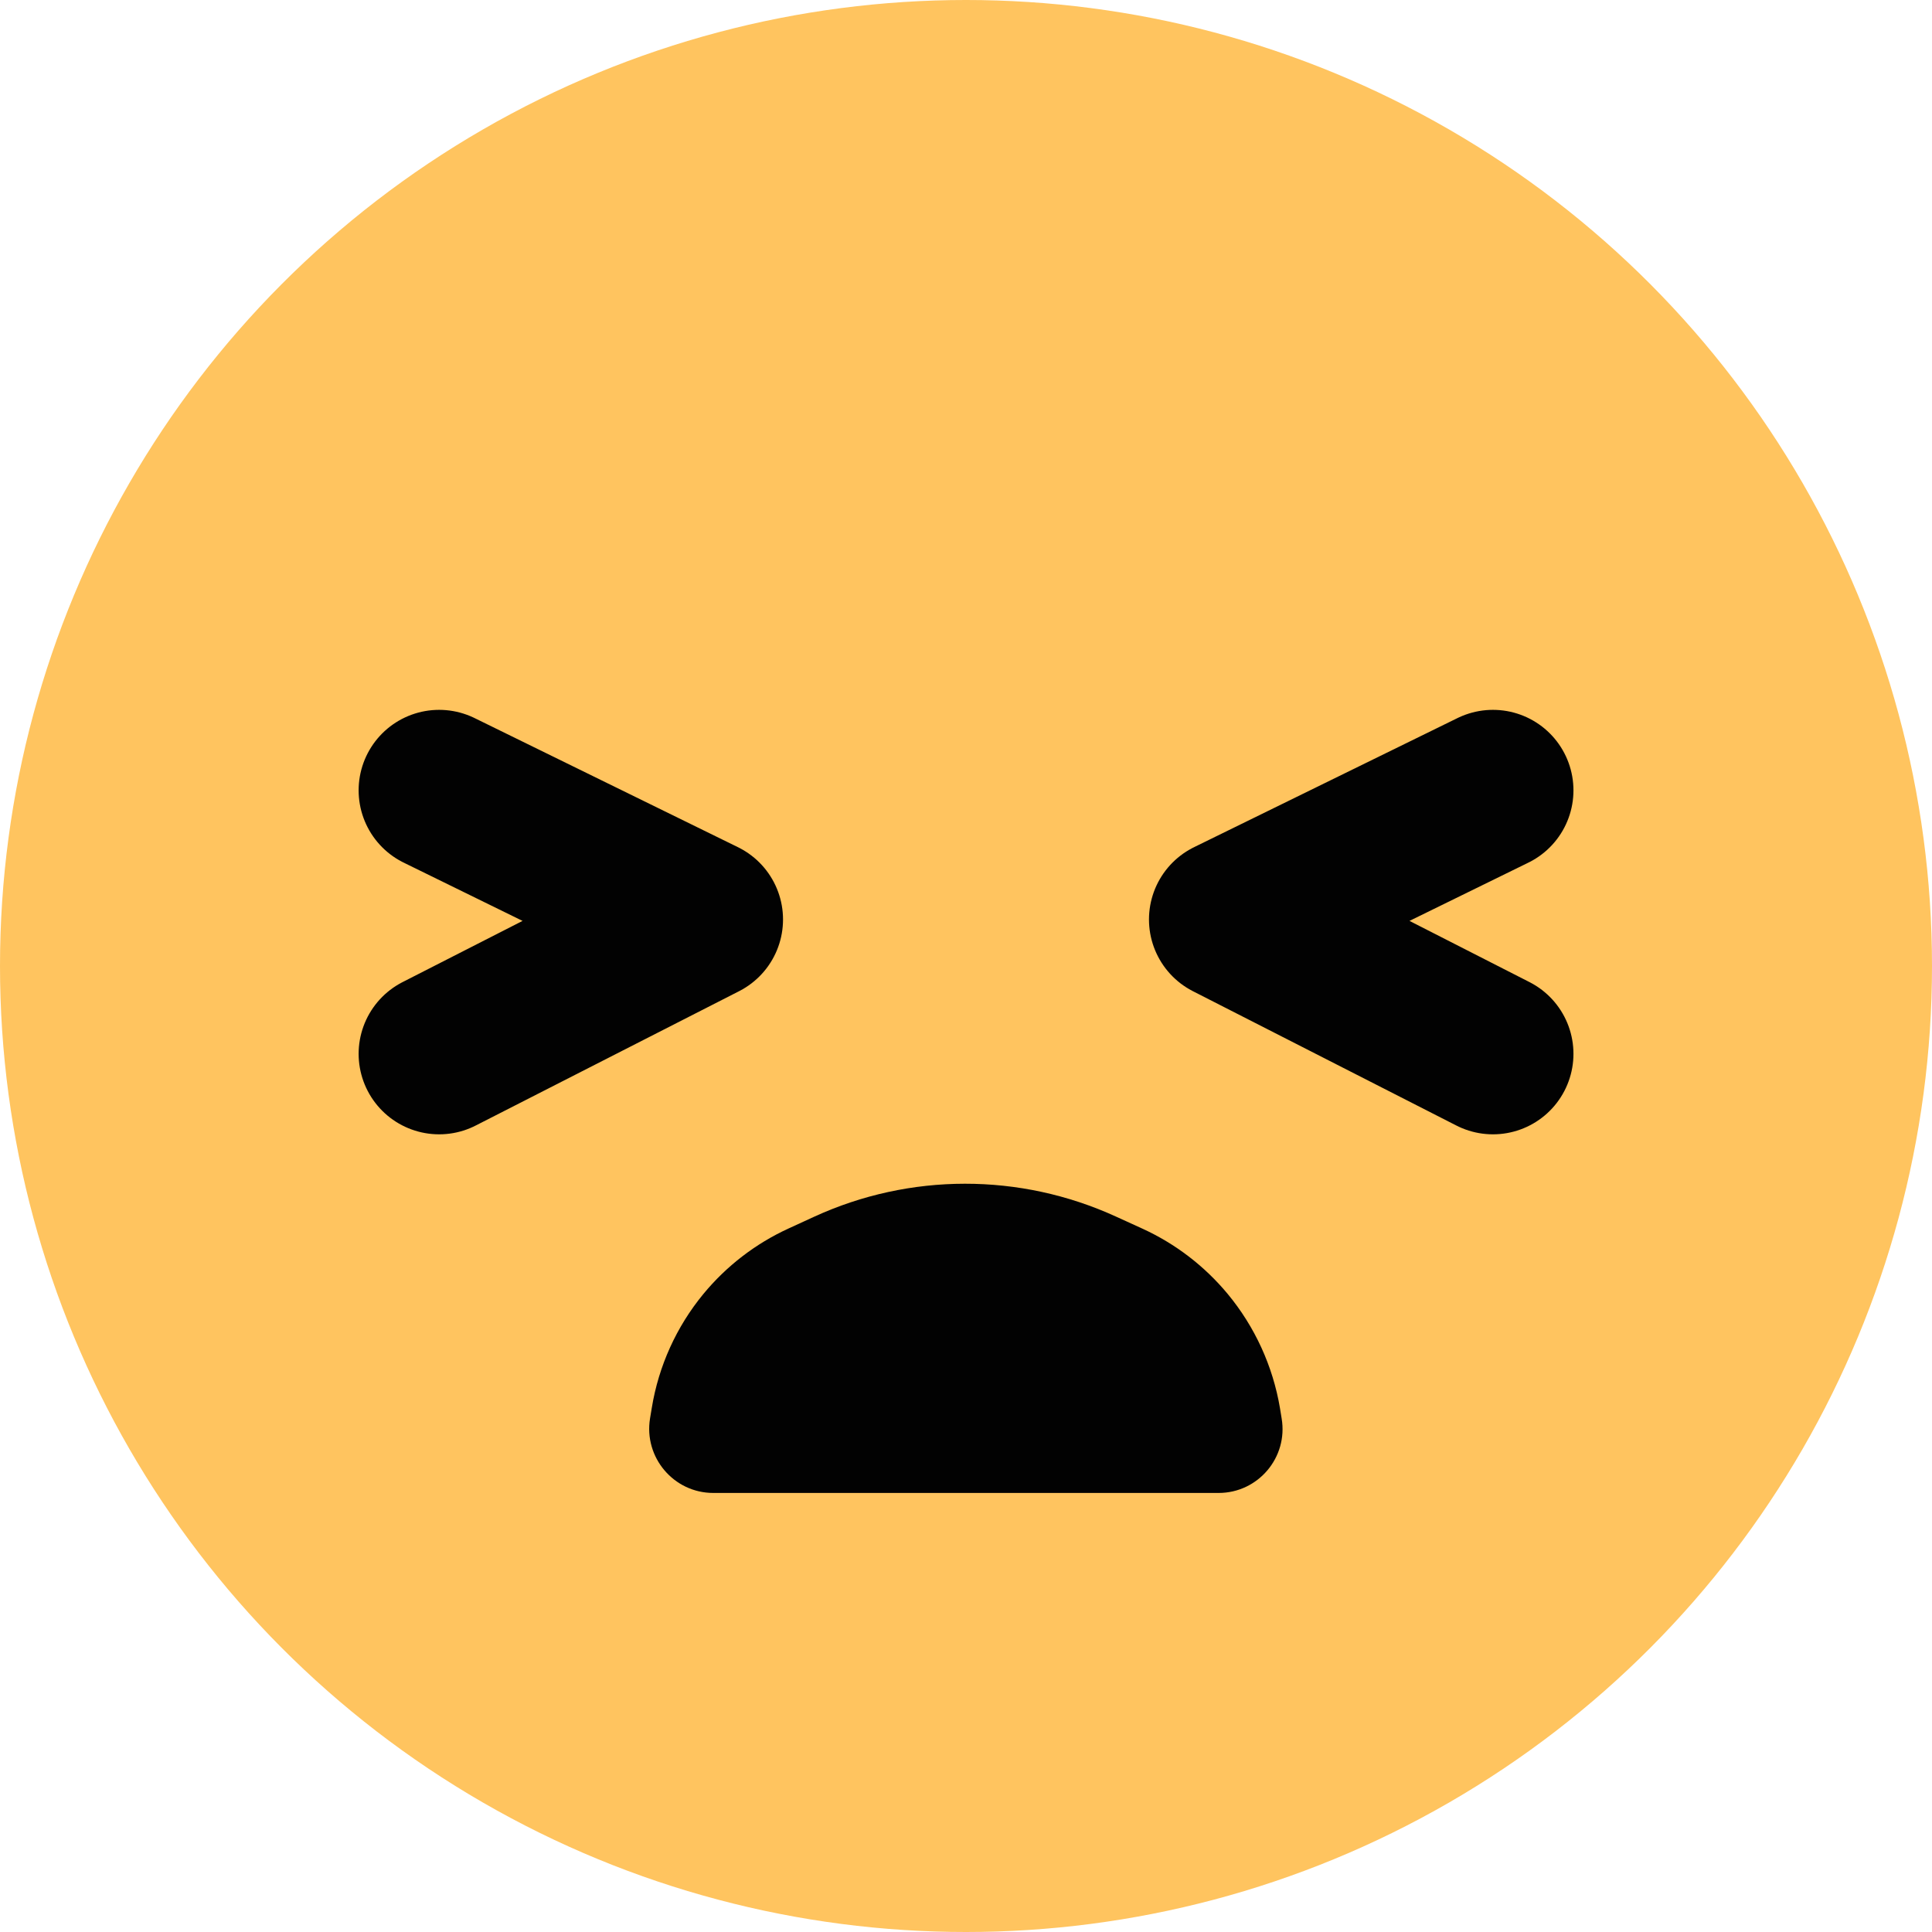 <svg width="24" height="24" viewBox="0 0 24 24" fill="none" xmlns="http://www.w3.org/2000/svg">
<circle cx="12" cy="12" r="12" fill="#FFC45F"/>
<path d="M5.455 9.818L8.727 11.422L5.455 13.091" stroke="#020202" stroke-width="2" stroke-linecap="round" stroke-linejoin="round"/>
<path d="M18.546 9.818L15.273 11.422L18.546 13.091" stroke="#020202" stroke-width="2" stroke-linecap="round" stroke-linejoin="round"/>
<path d="M13.861 15.112L14.19 15.262C14.6 15.449 14.963 15.727 15.251 16.074C15.588 16.481 15.812 16.97 15.9 17.491L15.921 17.62C16.003 18.104 15.629 18.546 15.138 18.546H15.057H14.038H12H9.962H8.943H8.861C8.37 18.546 7.996 18.105 8.075 17.62L8.097 17.488C8.182 16.968 8.403 16.481 8.737 16.075C9.024 15.727 9.385 15.449 9.795 15.261L10.113 15.115C11.302 14.569 12.67 14.568 13.861 15.112Z" fill="#020202"/>
</svg>
